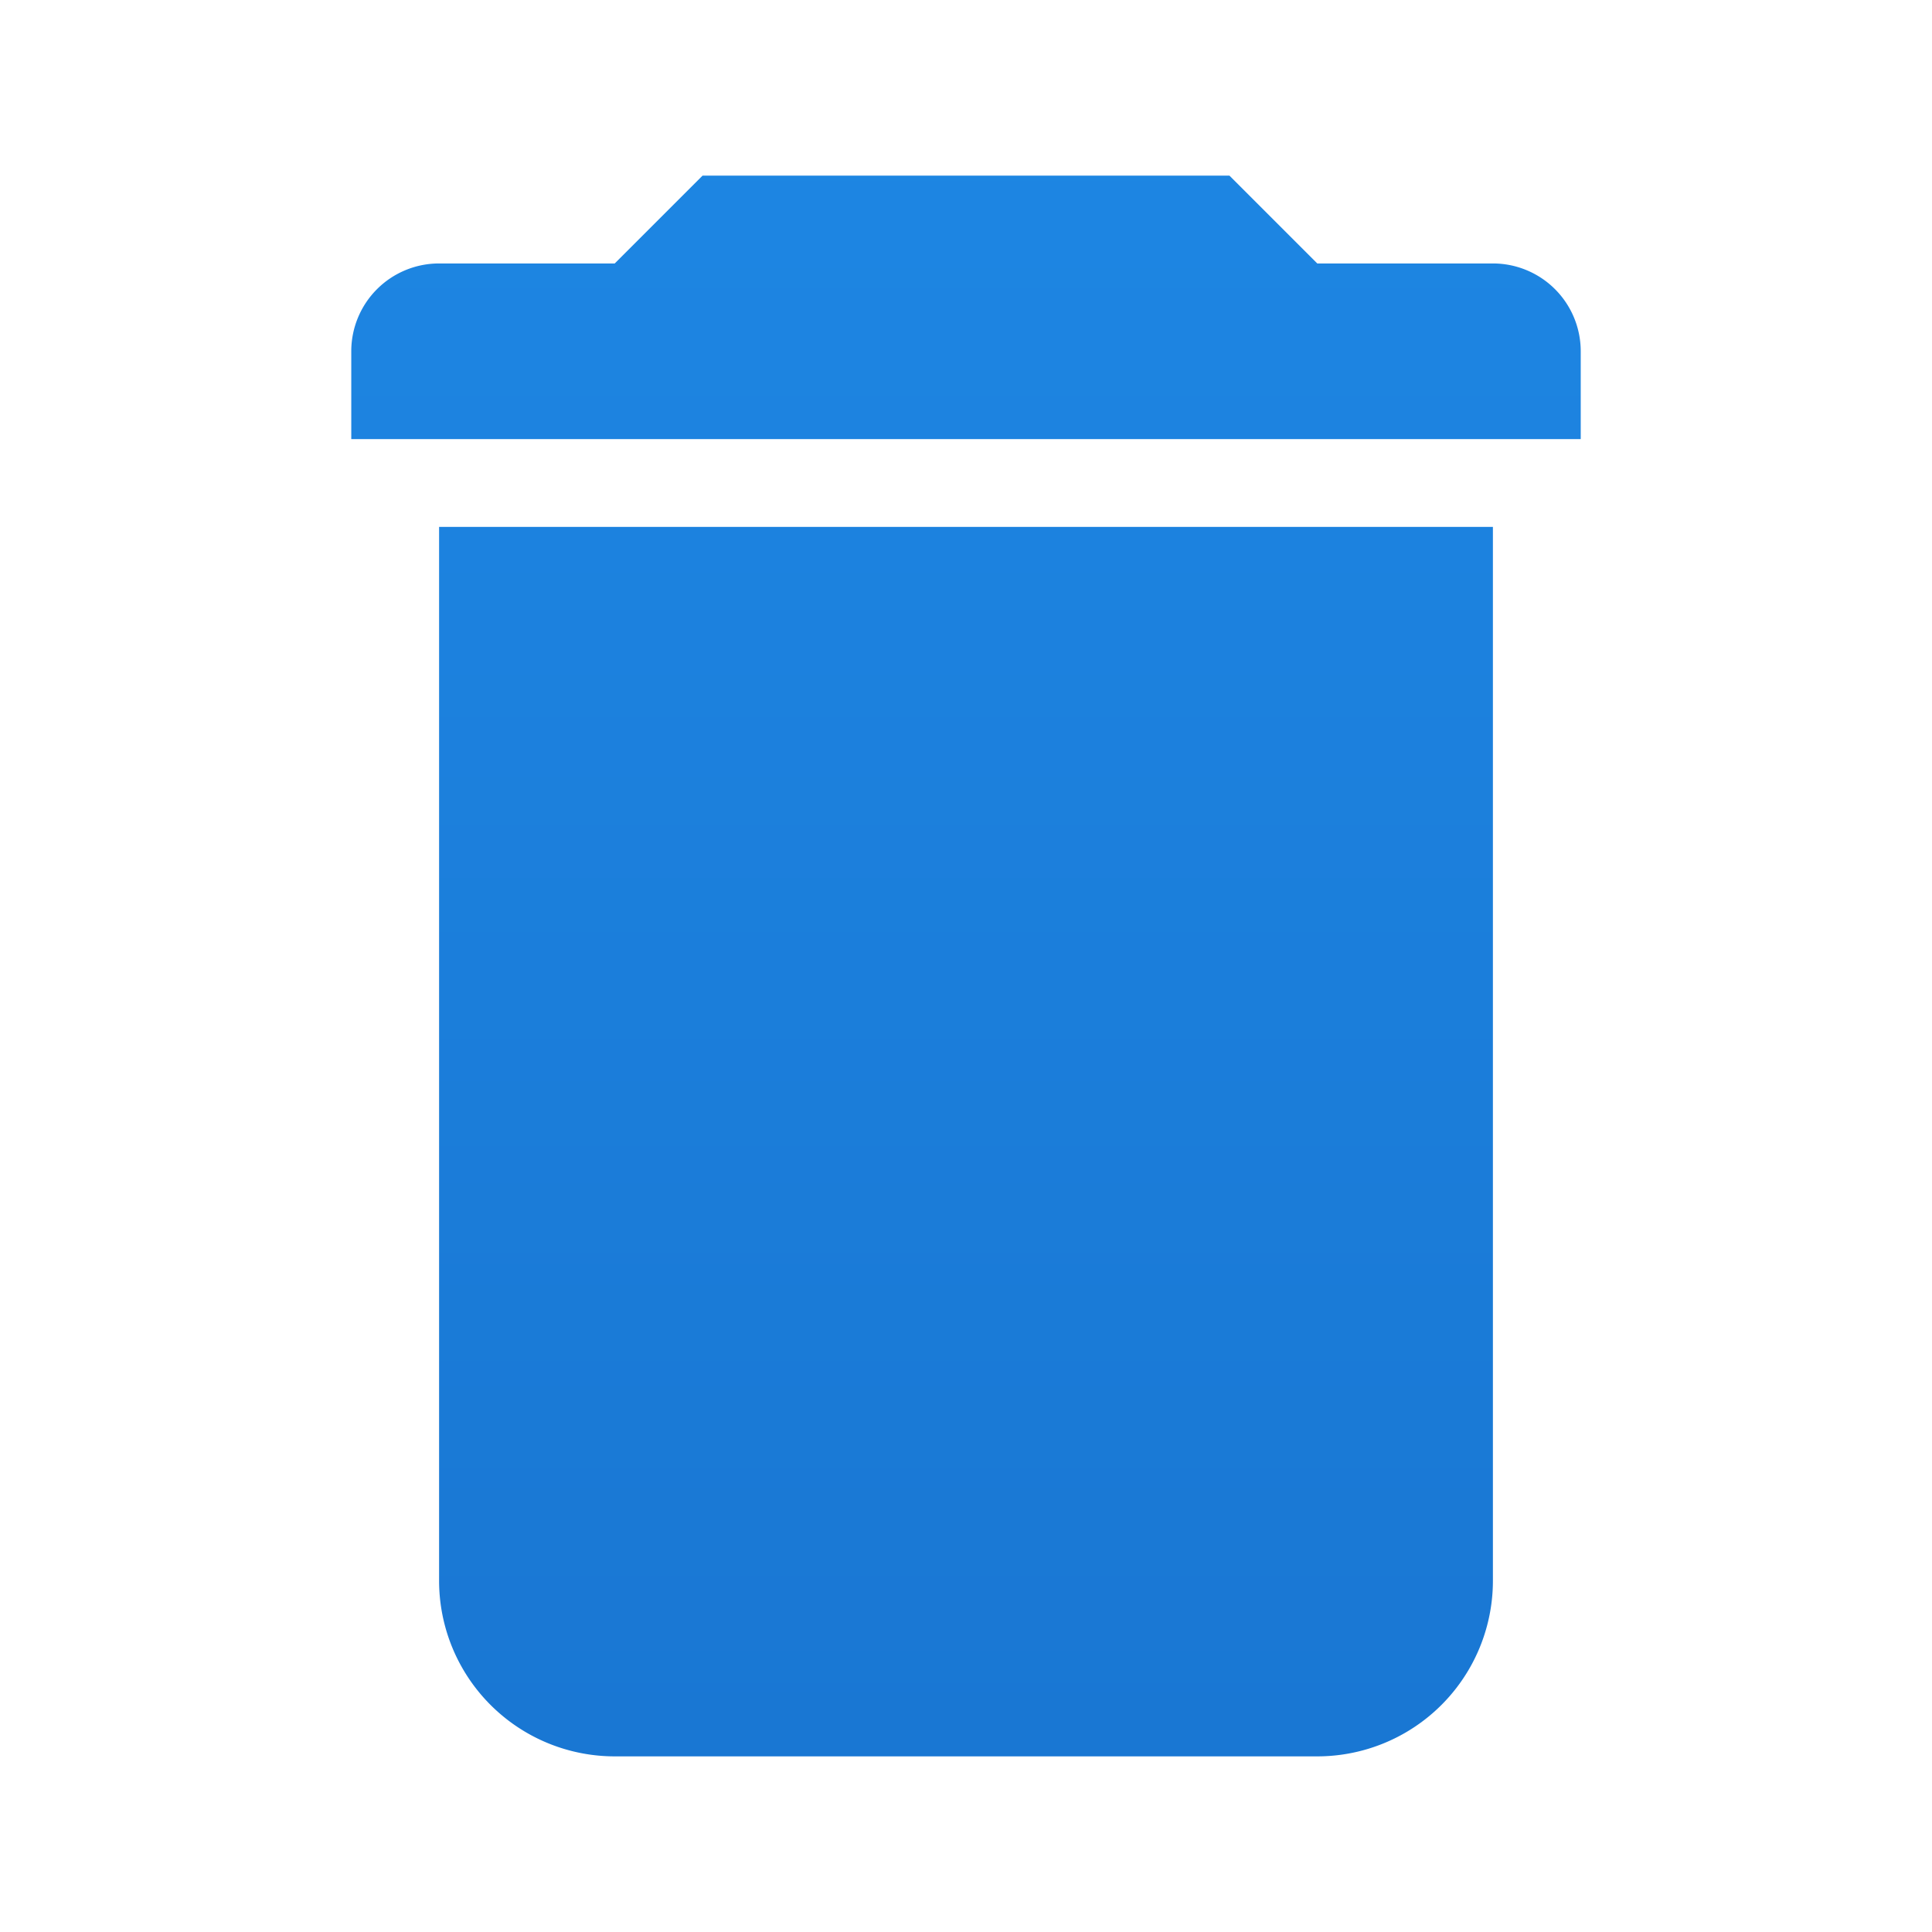<svg xmlns="http://www.w3.org/2000/svg" viewBox="0 0 22 22">
  <defs>
    <linearGradient id="symbol" x1="0" y1="0" x2="0" y2="22" gradientUnits="userSpaceOnUse">
      <stop offset="0%" style="stop-color:#1E88E5"/> <!-- Blue 600 -->
      <stop offset="100%" style="stop-color:#1976D2"/> <!-- Blue 700 -->
    </linearGradient>
  </defs>
  <path style="fill:url(#symbol)" transform="translate(-1,-1)"
        d="M 6,4 a 1,1 0 0 0 -1,1 v 1 h 14 v -1 a 1,1 0 0 0 -1,-1 h -2 l -1,-1 h -6 l -1,1 z
           M 6,7 v 12 a 2,2 0 0 0 2,2 h 8 a 2,2 0 0 0 2,-2 v -12 z"/>
</svg>
